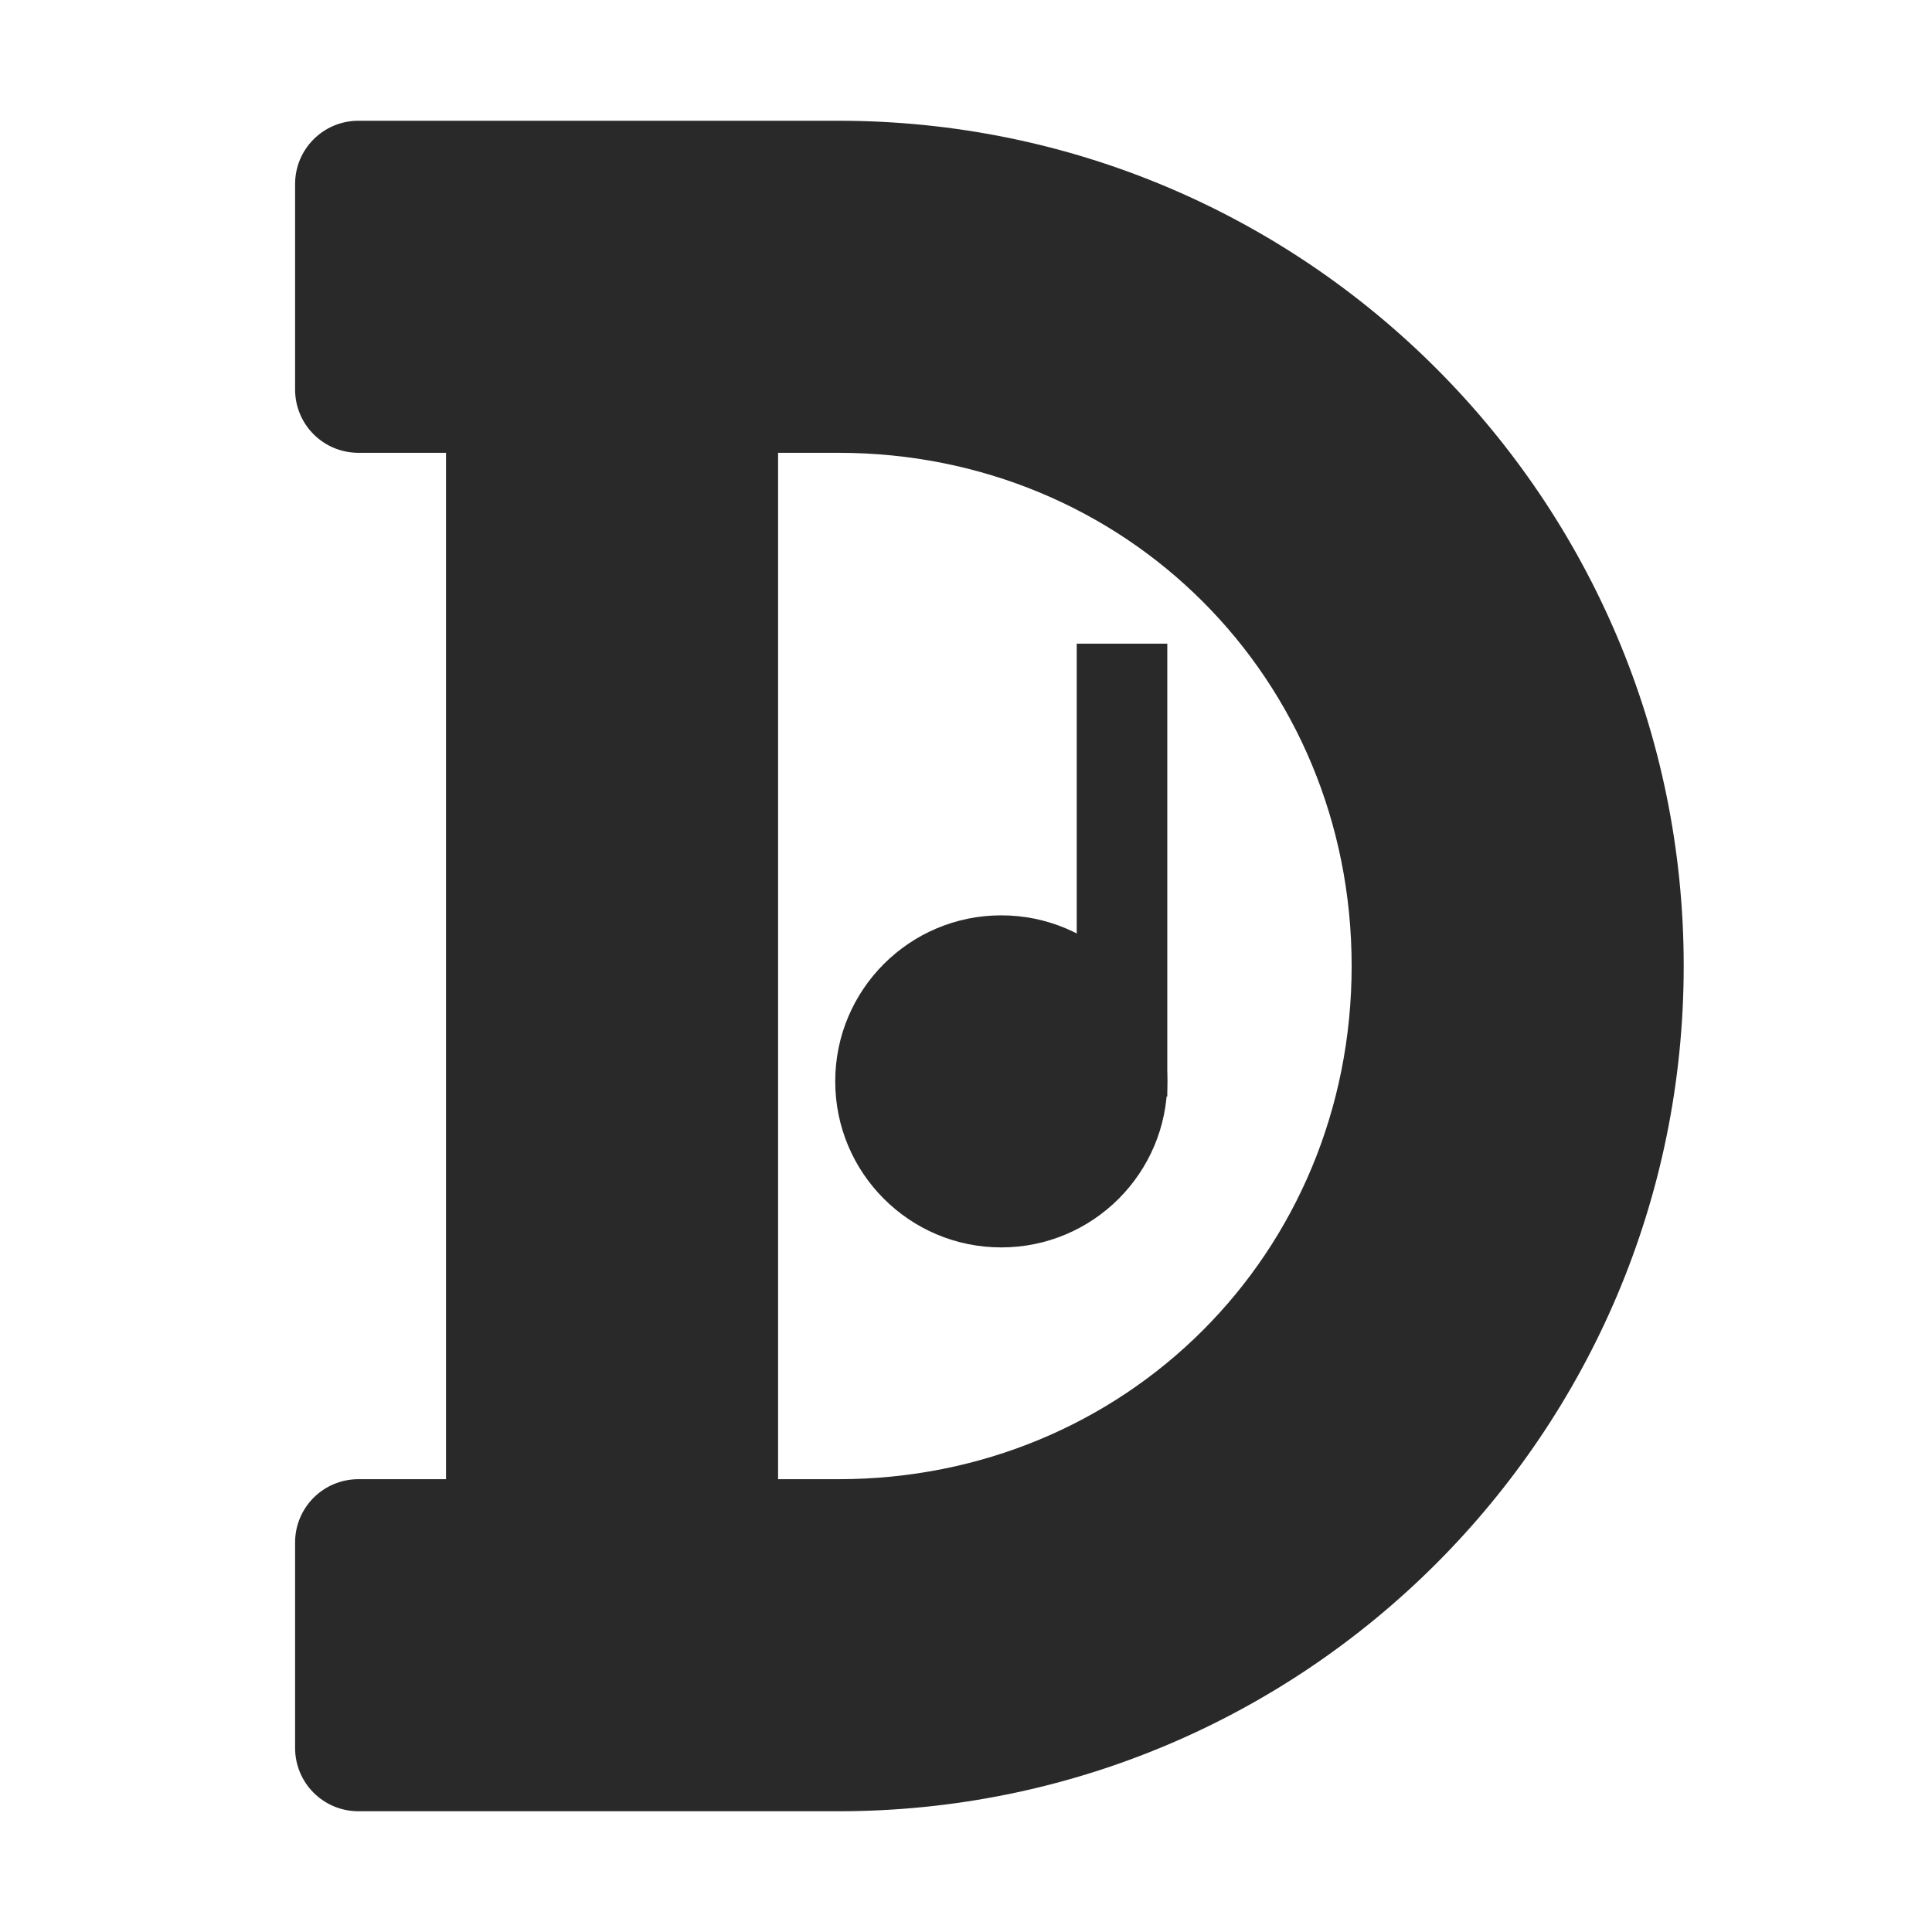 <?xml version="1.0" encoding="UTF-8" standalone="no"?>
<svg
   width="64"
   height="64"
   version="1"
   id="svg18"
   sodipodi:docname="denemo.svg"
   inkscape:version="1.1 (1:1.1+202105261517+ce6663b3b7)"
   xmlns:inkscape="http://www.inkscape.org/namespaces/inkscape"
   xmlns:sodipodi="http://sodipodi.sourceforge.net/DTD/sodipodi-0.dtd"
   xmlns="http://www.w3.org/2000/svg"
   xmlns:svg="http://www.w3.org/2000/svg">
  <g
     id="g274"
     style="fill:#29292a"
     transform="translate(-13.332,-15.678)">
    <circle
       style="fill:#29292a"
       cx="46.5"
       cy="51.5"
       r="5.5"
       id="circle14" />
    <rect
       style="fill:#29292a"
       width="3"
       height="15"
       x="49"
       y="37"
       id="rect16" />
  </g>
  <defs
     id="defs22">
    <inkscape:path-effect
       effect="powerclip"
       id="path-effect268"
       is_visible="true"
       lpeversion="1"
       inverse="true"
       flatten="false"
       hide_clip="false"
       message="Use fill-rule evenodd on &lt;b&gt;fill and stroke&lt;/b&gt; dialog if no flatten result after convert clip to paths." />
    <clipPath
       clipPathUnits="userSpaceOnUse"
       id="clipPath264">
      <path
         style="display:none;opacity:0.4"
         d="M 24,15 H 24.6 26 c 9.519,0 17,7.481 17,17 0,9.519 -7.481,17 -17,17 H 24.6 24 Z"
         id="path266" />
      <path
         id="lpe_path-effect268"
         style="opacity:0.4"
         class="powerclip"
         d="M 3,-1 H 59 V 65 H 3 Z M 24,15 V 49 H 24.6 26 C 35.519,49 43,41.519 43,32 43,22.481 35.519,15 26,15 h -1.4 z" />
    </clipPath>
  </defs>
  <sodipodi:namedview
     id="namedview20"
     pagecolor="#ffffff"
     bordercolor="#666666"
     borderopacity="1.0"
     inkscape:pageshadow="2"
     inkscape:pageopacity="0.0"
     inkscape:pagecheckerboard="0"
     showgrid="false"
     inkscape:zoom="12.859375"
     inkscape:cx="32"
     inkscape:cy="32"
     inkscape:window-width="1920"
     inkscape:window-height="996"
     inkscape:window-x="0"
     inkscape:window-y="0"
     inkscape:window-maximized="1"
     inkscape:current-layer="svg18" />
  <path
     style="fill:#29292a"
     d="M 10.1,4 C 8.937,4 8,4.937 8,6.1 v 6.8 C 8,14.063 8.937,15 10.1,15 H 13 V 49 H 10.1 C 8.937,49 8,49.937 8,51.1 v 6.8 c 0,1.163 0.937,2.1 2.1,2.1 h 3.3 3.5 7.7 1.4 C 41.464,60 54,47.464 54,32 54,16.536 41.464,4 26,4 h -1.4 -7.7 z"
     id="path4"
     clip-path="url(#clipPath264)"
     inkscape:path-effect="#path-effect268"
     inkscape:original-d="M 10.1,4 C 8.9366,4 8,4.9366 8,6.1 v 6.8 C 8,14.0634 8.9366,15 10.1,15 H 13 V 49 H 10.1 C 8.9366,49 8,49.9366 8,51.1 v 6.8 c 0,1.1634 0.9366,2.1 2.1,2.1 h 3.3 3.5 7.7 1.4 C 41.463973,60 54,47.463973 54,32 54,16.536027 41.463973,4 26,4 h -1.4 -7.7 z"
     transform="translate(1.775)" />
</svg>
